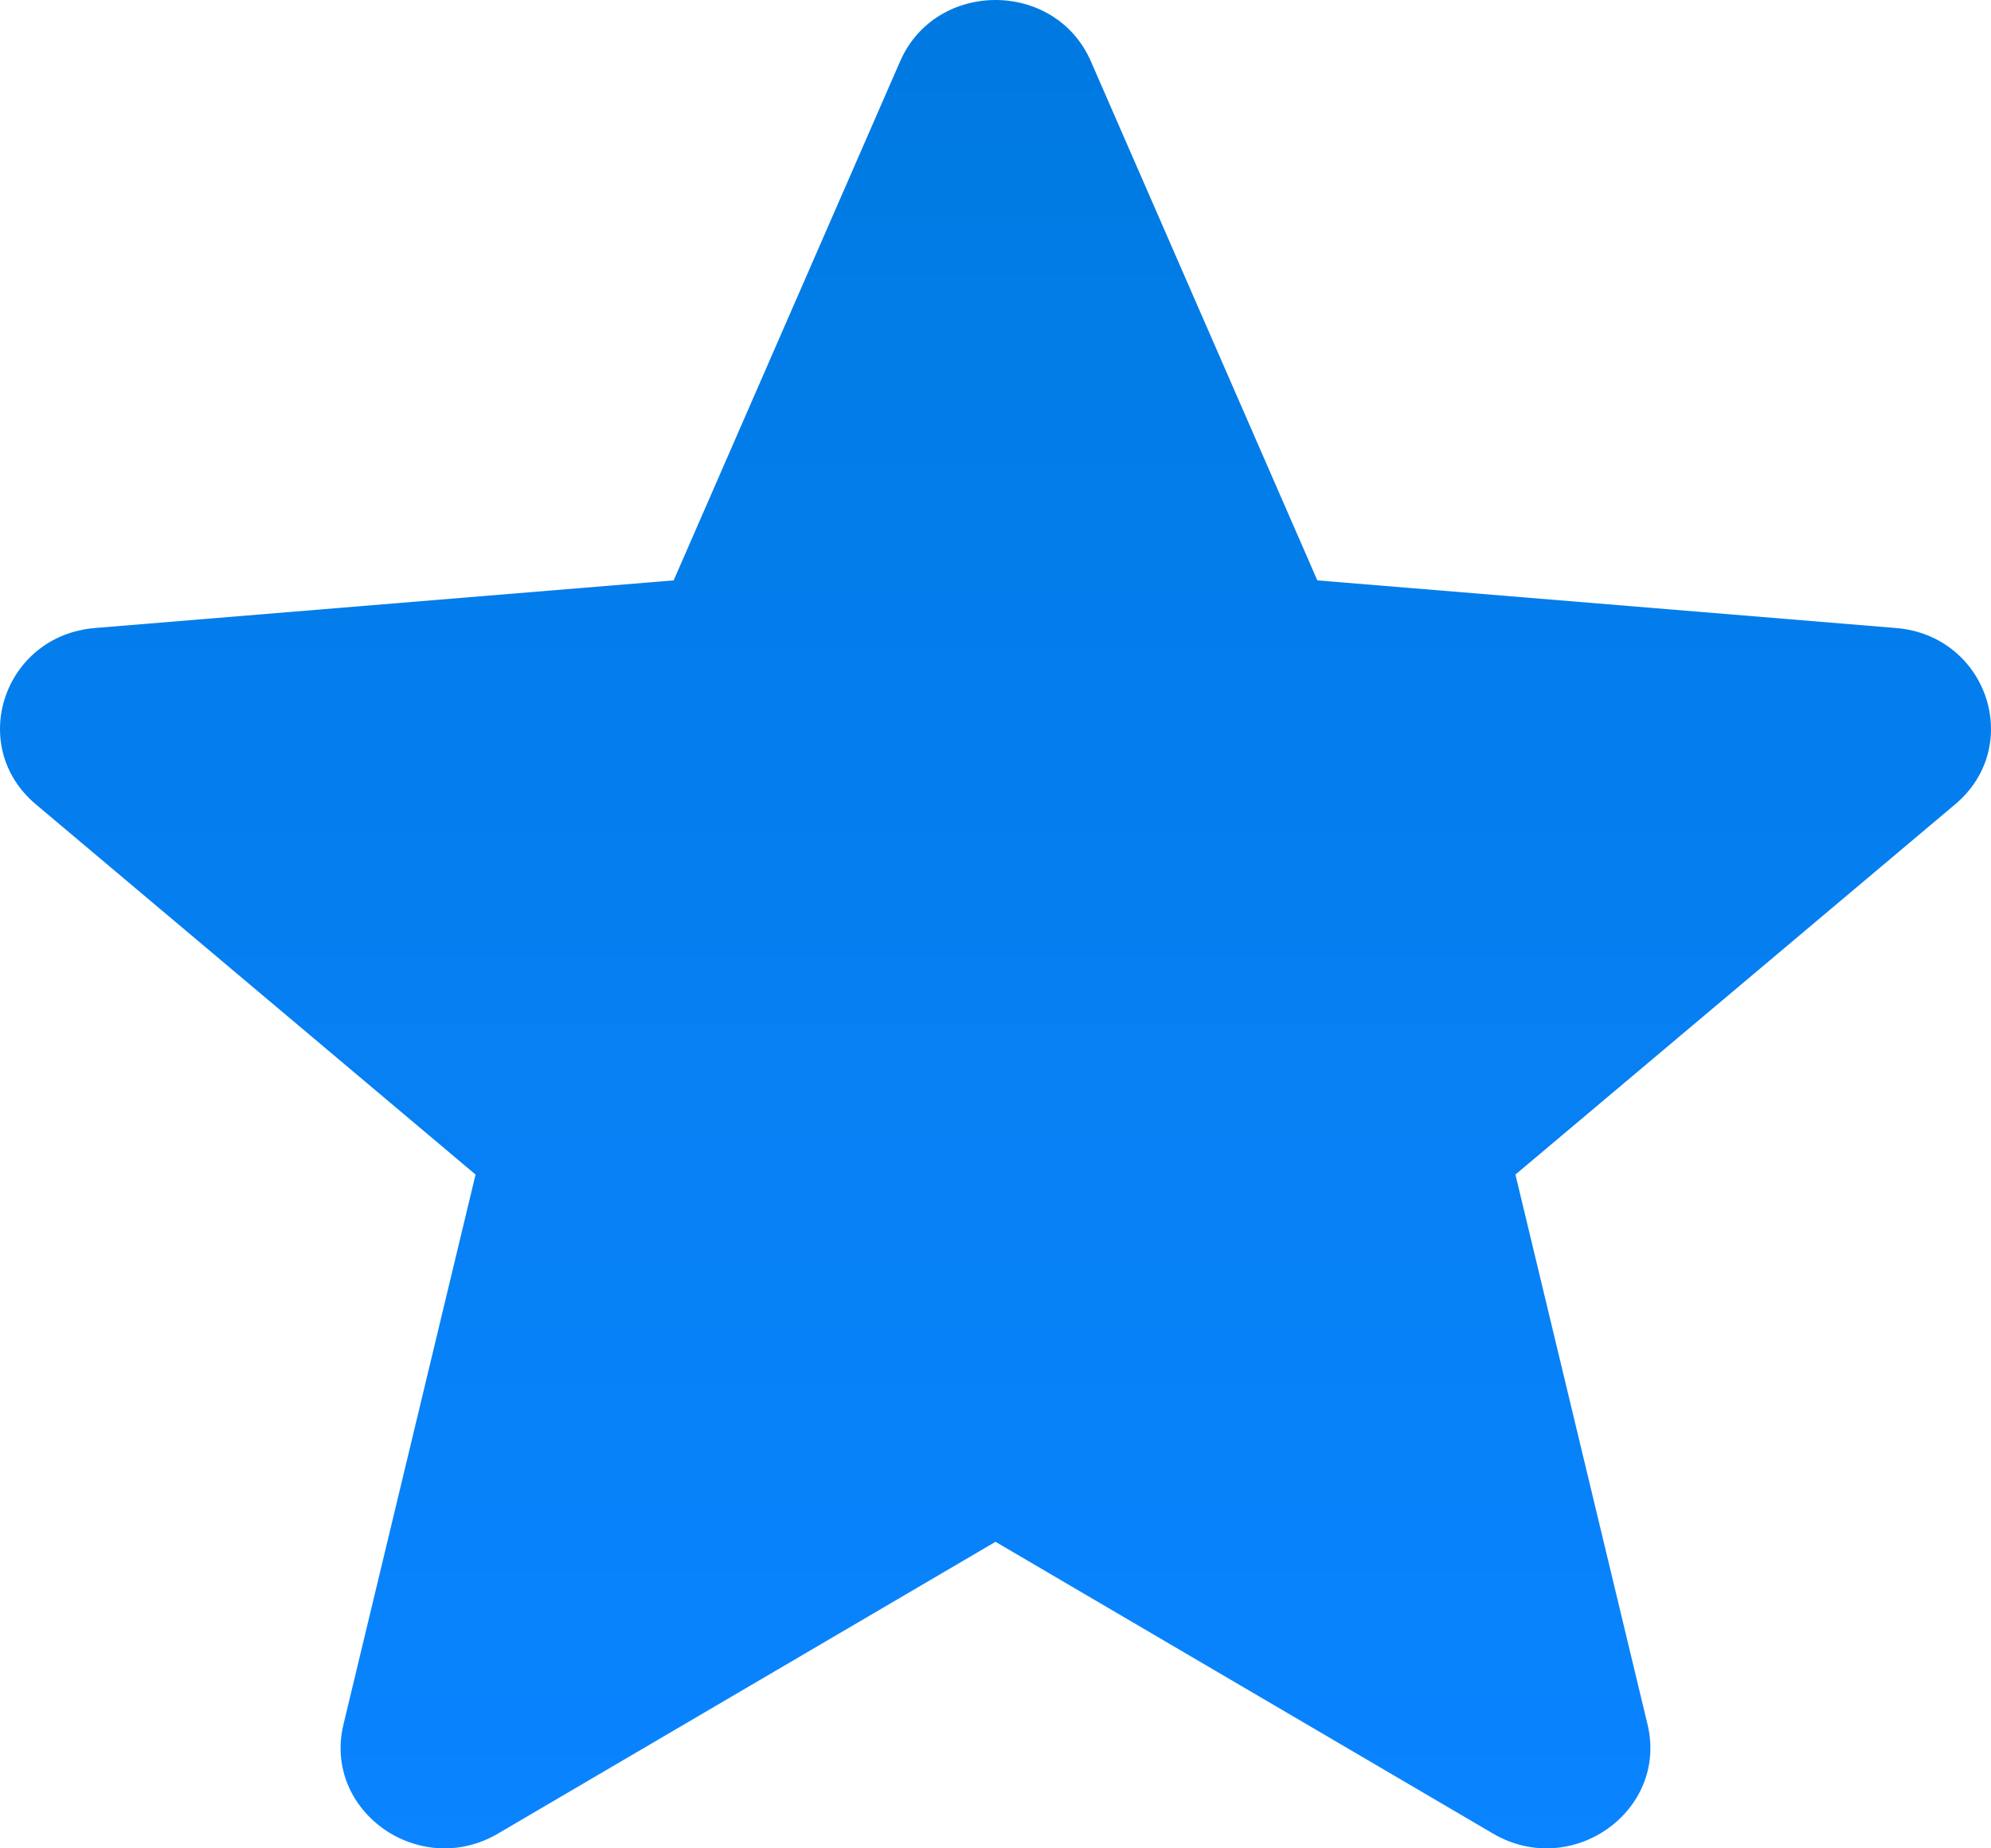 <?xml version="1.0" encoding="UTF-8" standalone="no"?><svg width='14' height='13' viewBox='0 0 14 13' fill='none' xmlns='http://www.w3.org/2000/svg'>
<path d='M7 10.844L10.498 12.896C11.05 13.22 11.731 12.739 11.585 12.129L10.656 8.261L13.747 5.658C14.235 5.248 13.974 4.47 13.332 4.417L9.263 4.082L7.671 0.432C7.42 -0.144 6.58 -0.144 6.329 0.432L4.737 4.082L0.668 4.417C0.026 4.47 -0.235 5.248 0.253 5.658L3.344 8.261L2.415 12.129C2.269 12.739 2.95 13.22 3.502 12.896L7 10.844Z' fill='url(#paint0_linear_1_54)'/>
<defs>
<linearGradient id='paint0_linear_1_54' x1='0' y1='0' x2='0' y2='13' gradientUnits='userSpaceOnUse'>
<stop stop-color='#007AE1'/>
<stop offset='1' stop-color='#0A84FF'/>
</linearGradient>
</defs>
</svg>
